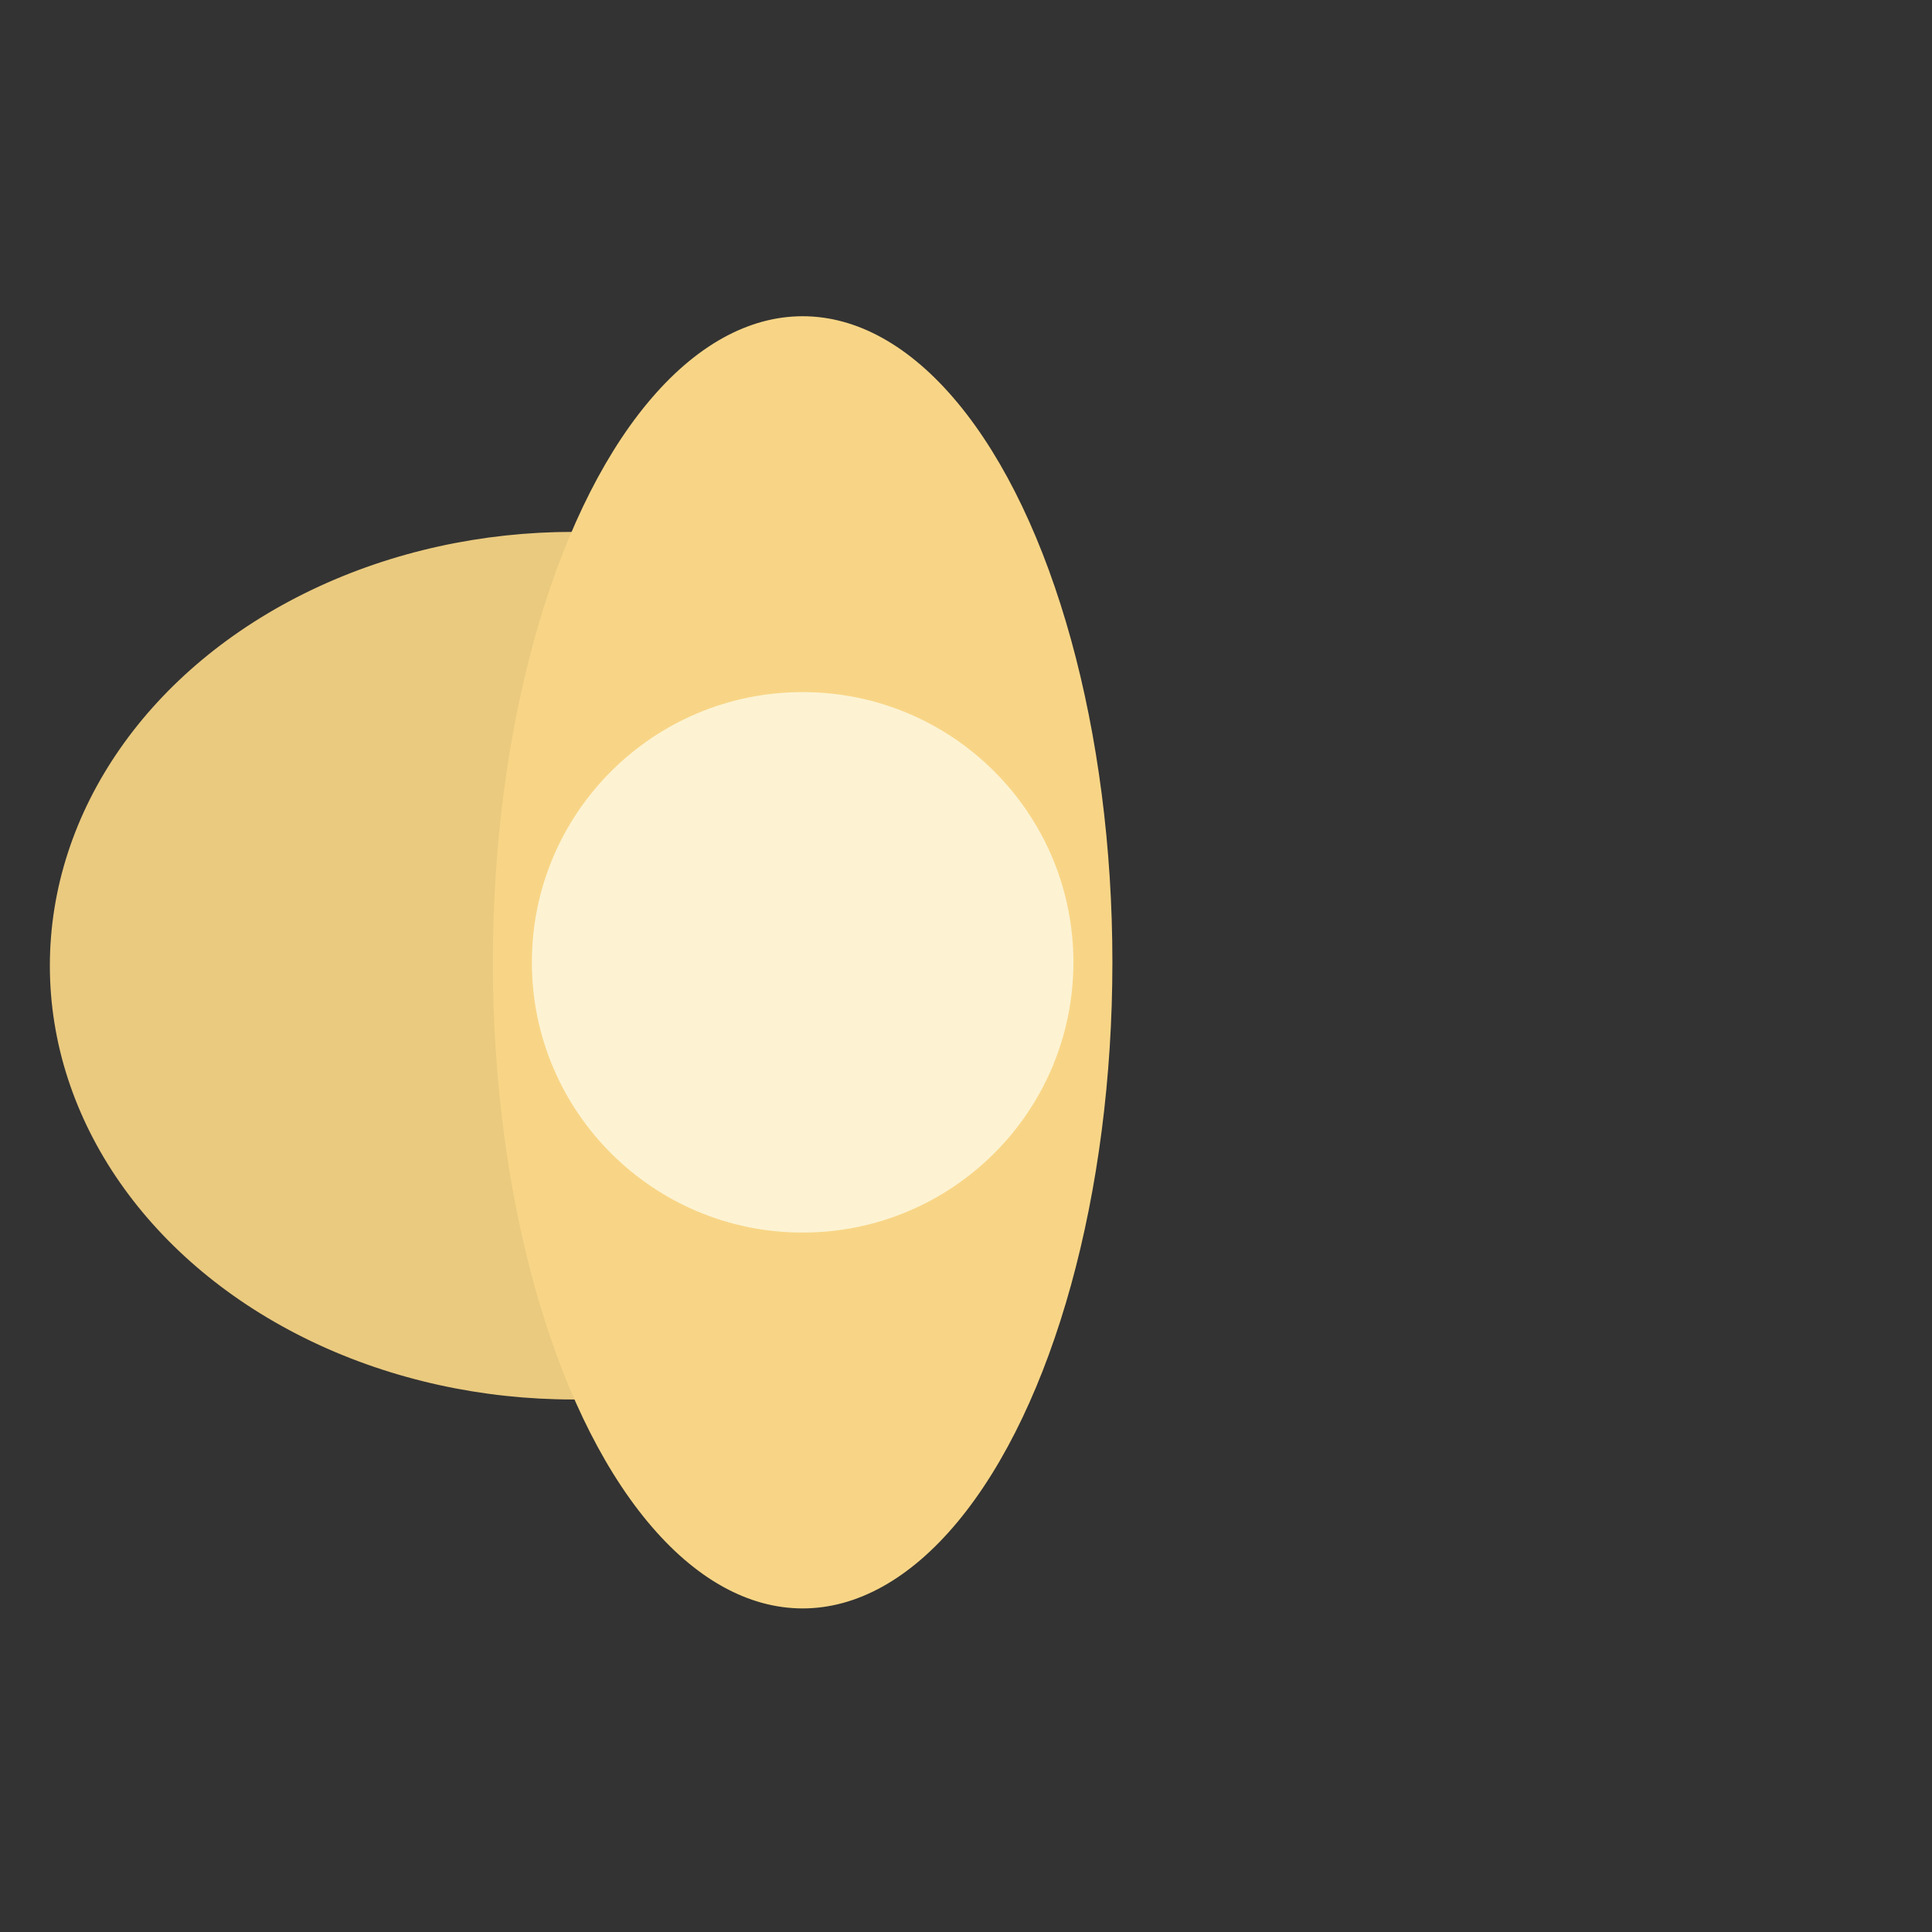 <?xml version="1.0" encoding="UTF-8" standalone="no"?>
<!-- Created with Inkscape (http://www.inkscape.org/) -->

<svg
   width="1000mm"
   height="1000mm"
   viewBox="0 0 1000 1000"
   version="1.1"
   id="svg1"
   xml:space="preserve"
   inkscape:version="1.3.2 (091e20ef0f, 2023-11-25)"
   sodipodi:docname="ari.svg"
   xmlns:inkscape="http://www.inkscape.org/namespaces/inkscape"
   xmlns:sodipodi="http://sodipodi.sourceforge.net/DTD/sodipodi-0.dtd"
   xmlns="http://www.w3.org/2000/svg"
   xmlns:svg="http://www.w3.org/2000/svg"><rect x="0" y="0" width="1000" height="1000" fill="#333333" stroke="none"/><sodipodi:namedview
     id="namedview1"
     pagecolor="#ffffff"
     bordercolor="#000000"
     borderopacity="0.25"
     inkscape:showpageshadow="2"
     inkscape:pageopacity="0.0"
     inkscape:pagecheckerboard="0"
     inkscape:deskcolor="#d1d1d1"
     inkscape:document-units="mm"
     showguides="true"
     inkscape:zoom="0.17467157"
     inkscape:cx="1127.831"
     inkscape:cy="1786.2094"
     inkscape:window-width="1920"
     inkscape:window-height="1016"
     inkscape:window-x="0"
     inkscape:window-y="0"
     inkscape:window-maximized="1"
     inkscape:current-layer="layer1"><sodipodi:guide
       position="3.833,501.675"
       orientation="0,-1"
       id="guide1"
       inkscape:locked="false" /><sodipodi:guide
       position="499.603,356.011"
       orientation="1,0"
       id="guide2"
       inkscape:locked="false" /></sodipodi:namedview><defs
     id="defs1" /><g
     inkscape:label="Layer 1"
     inkscape:groupmode="layer"
     id="layer1"><g
       id="g3"
       transform="matrix(2.464,0,0,2.463,-799.934,-731.507)"
       style="stroke-width:0.406"><ellipse
         style="fill:#eaca7f;fill-opacity:1;stroke:#eaca7f;stroke-width:0.406;stroke-linecap:round;stroke-linejoin:round;stroke-opacity:1"
         id="path3"
         cx="445.033"
         cy="499.936"
         rx="109.707"
         ry="90.96" /><ellipse
         style="fill:#f8d586;fill-opacity:1;stroke:#f8d586;stroke-width:0.406;stroke-linecap:round;stroke-linejoin:round;stroke-opacity:1"
         id="path2"
         cx="493.254"
         cy="499.231"
         rx="64.866"
         ry="135.574" /><ellipse
         style="fill:#fdf3d3;fill-opacity:1;stroke:#f8d586;stroke-width:0.406;stroke-linecap:round;stroke-linejoin:round;stroke-opacity:1"
         id="ellipse2"
         cx="493.254"
         cy="499.231"
         rx="57.08"
         ry="56.994" /></g></g></svg>
